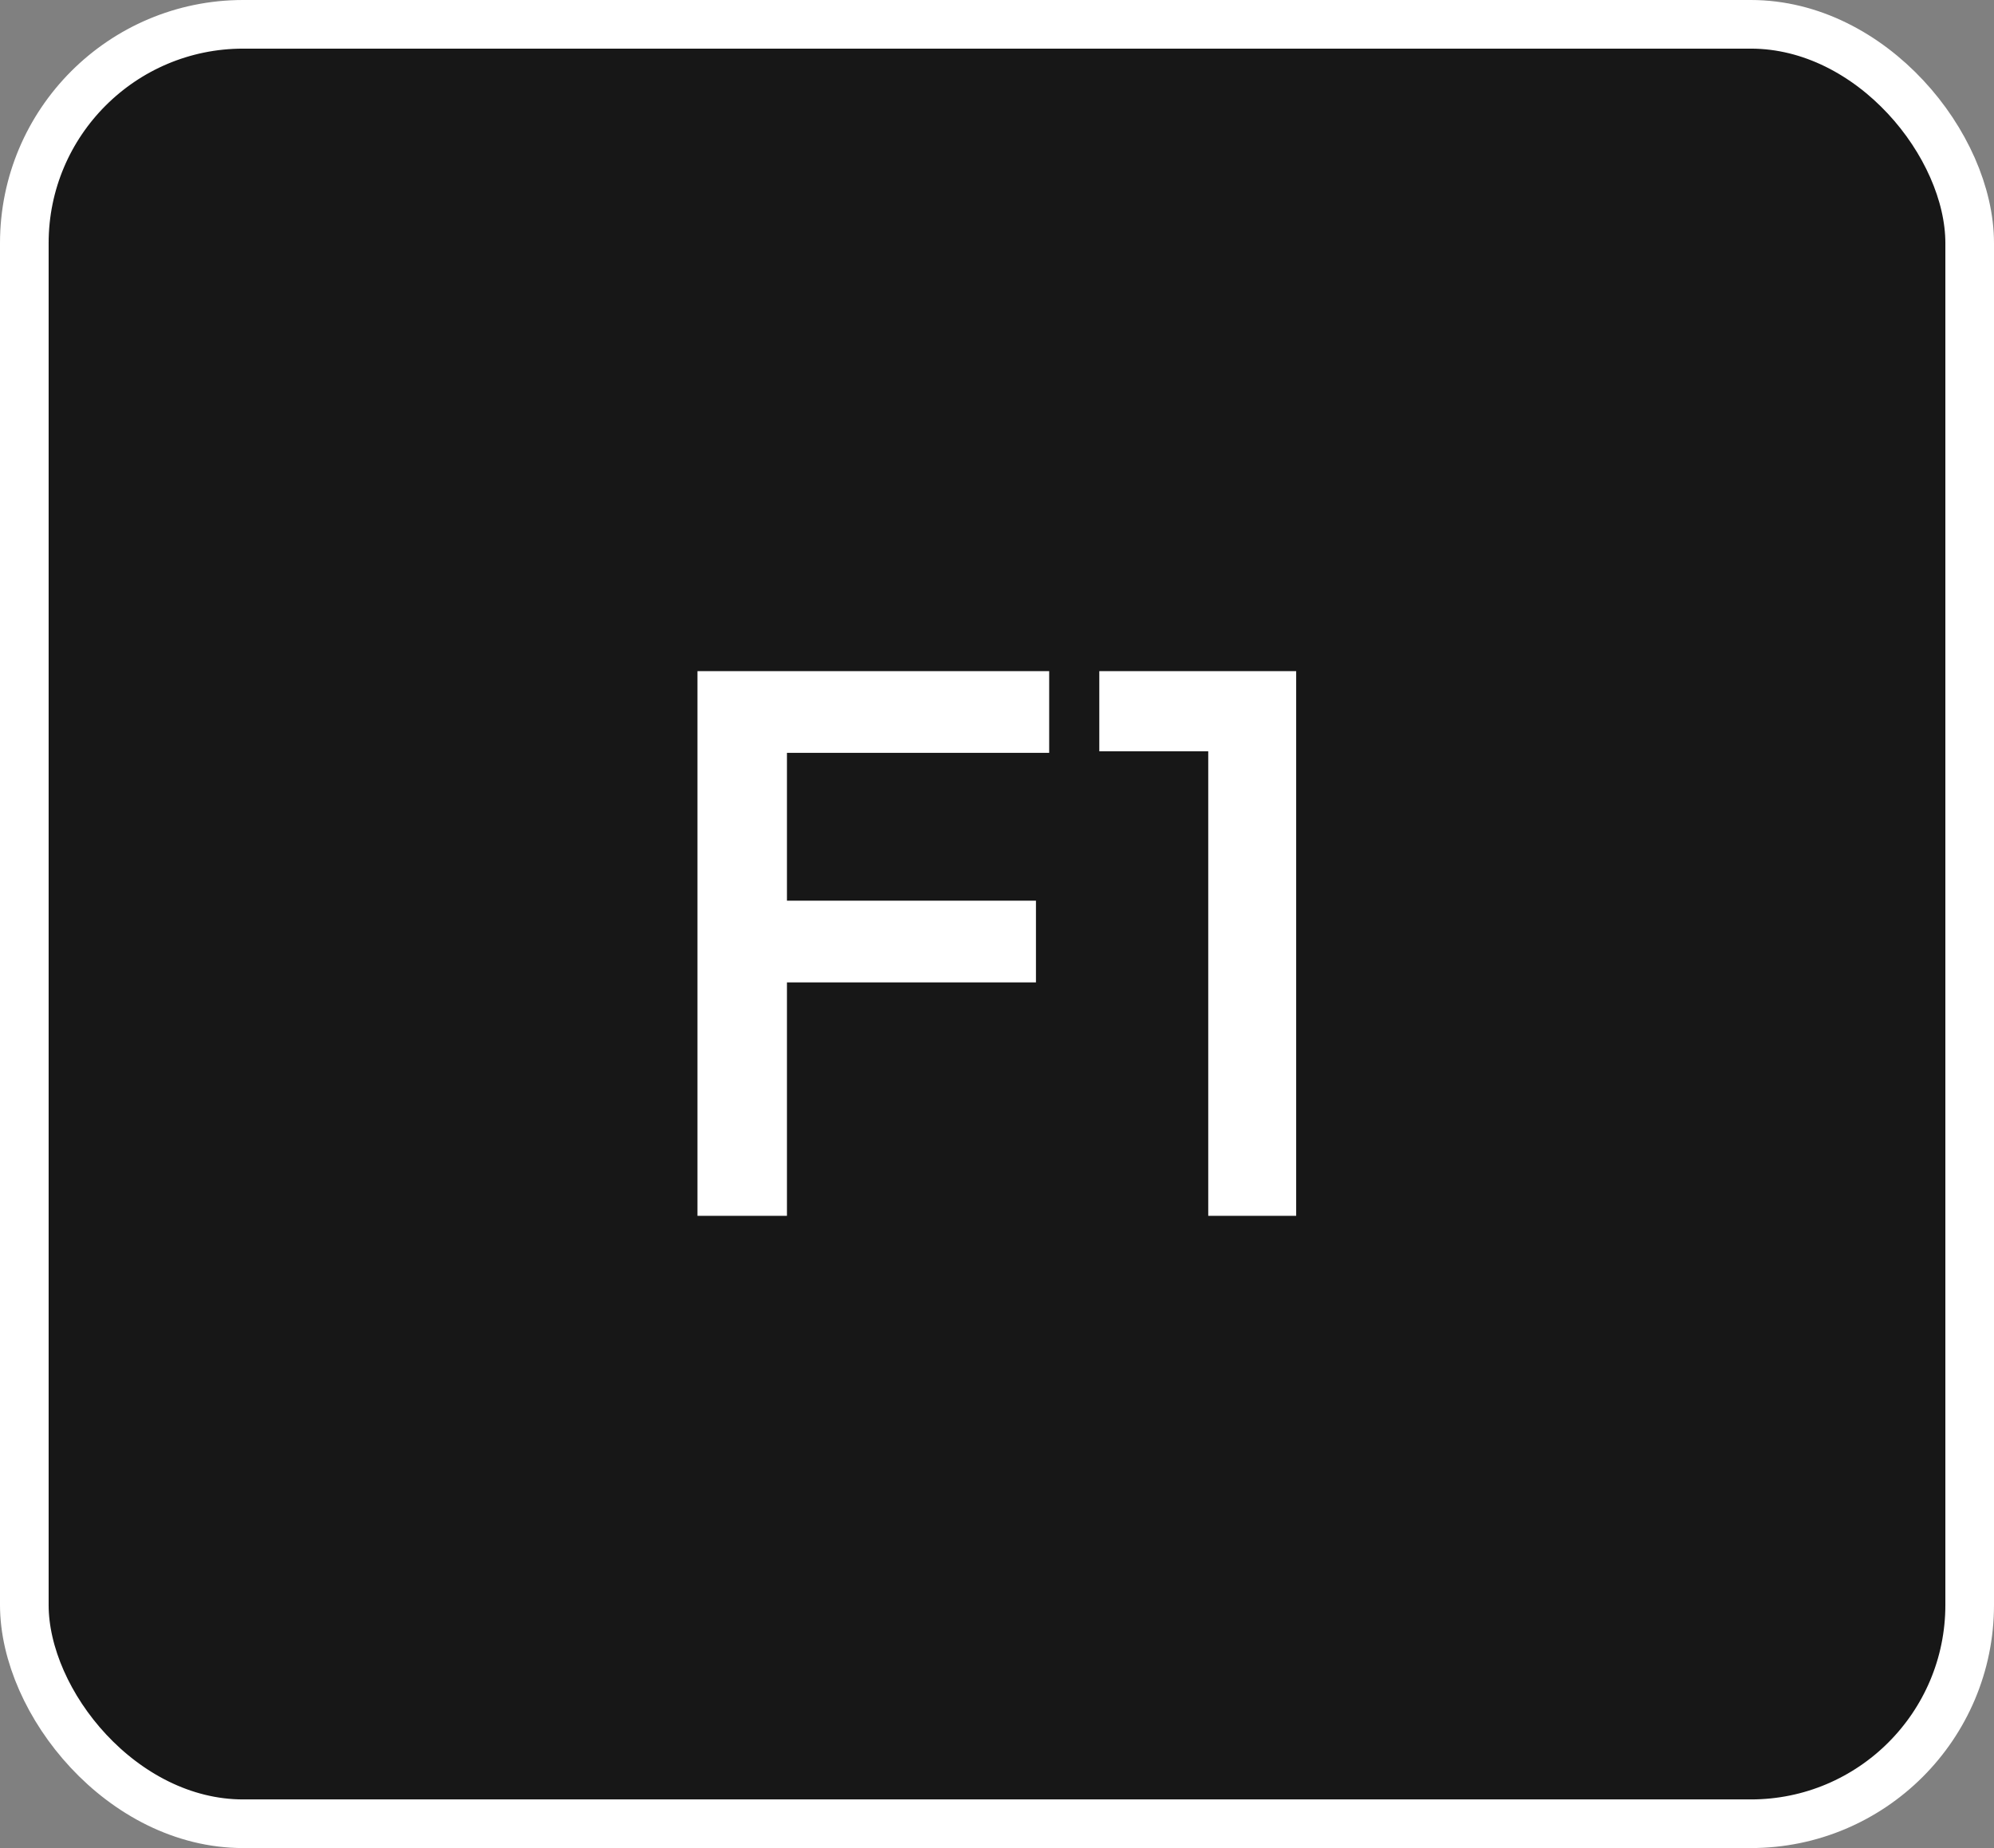 <svg width="82" height="76" viewBox="0 0 82 76" fill="none" xmlns="http://www.w3.org/2000/svg">
<rect x="0" y="0" width="82" height="76" fill="#808080" stroke="none"/>
<rect x="1" y="1" width="80" height="74" rx="9" fill="#171717"/>
<rect x="1" y="1" width="80" height="74" rx="9" stroke="white" stroke-width="2"/>
<path d="M28.682 50V27.6H32.362V50H28.682ZM31.21 40.4V37.04H42.602V40.4H31.21ZM31.21 30.96V27.6H43.146V30.96H31.21ZM49.687 50V27.6H53.303V50H49.687ZM45.207 30.896V27.6H52.983V30.896H45.207Z" fill="white"/>
</svg>
